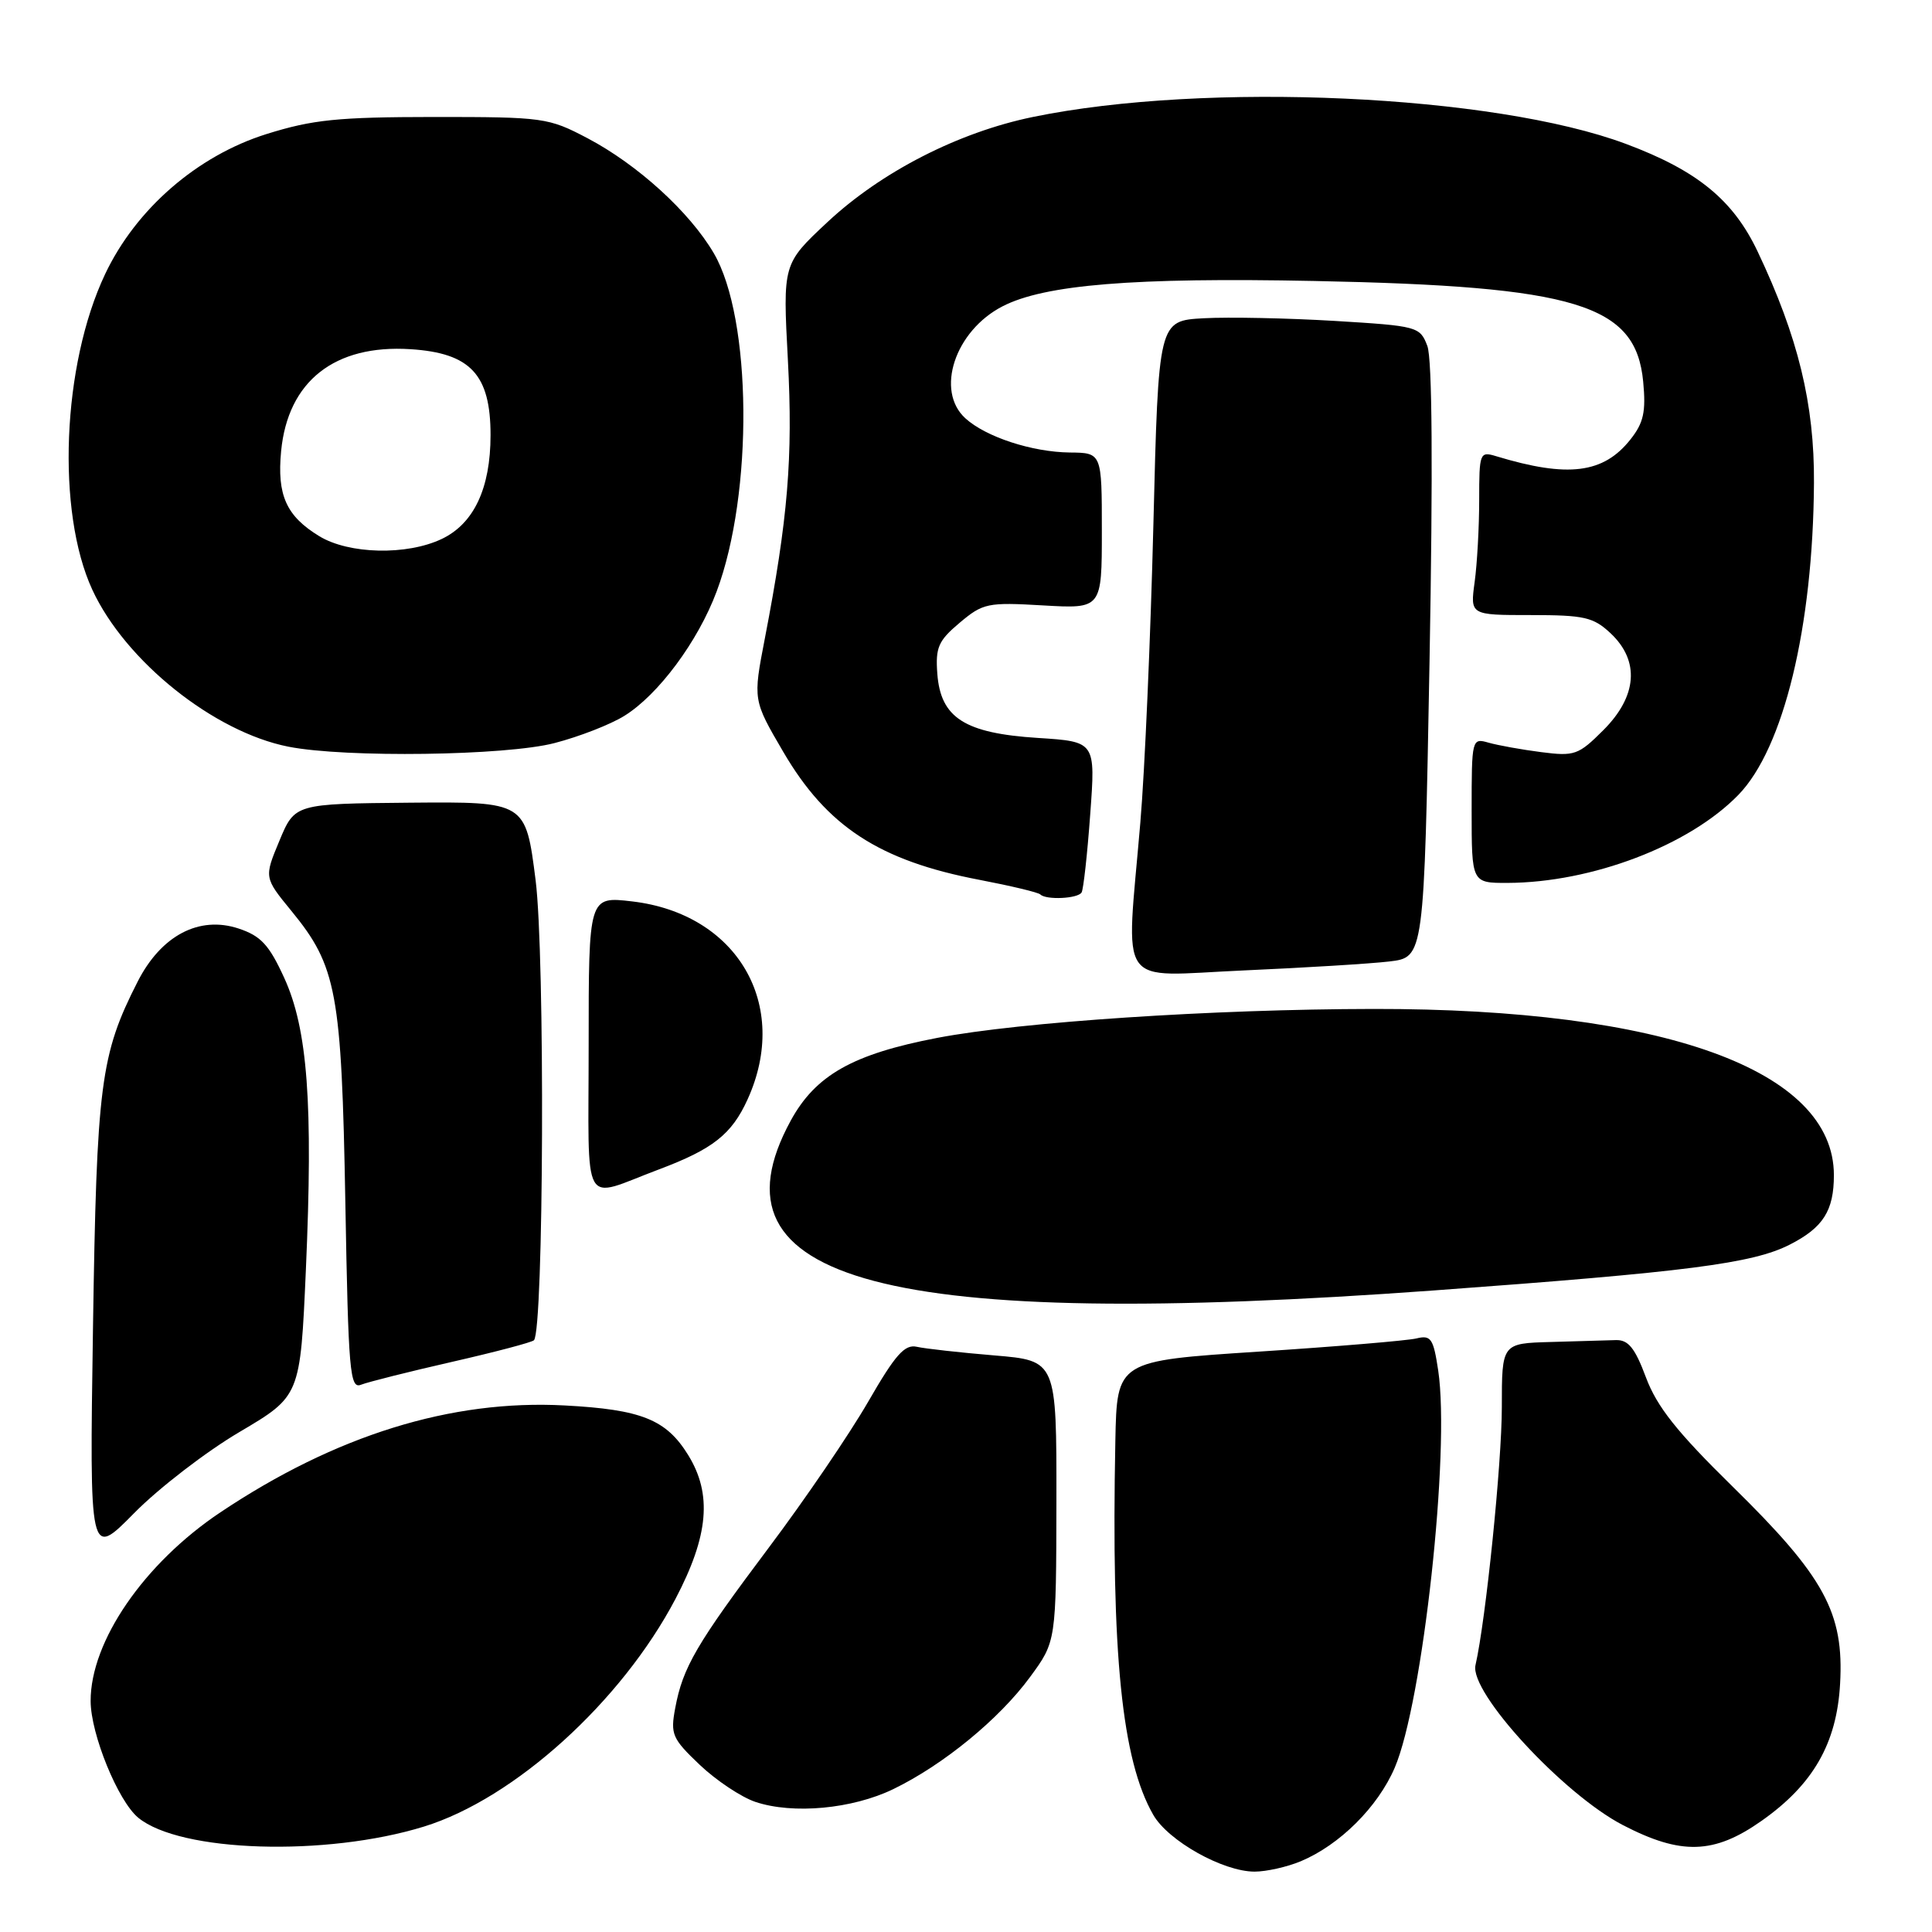 <?xml version="1.0" encoding="UTF-8" standalone="no"?>
<!DOCTYPE svg PUBLIC "-//W3C//DTD SVG 1.1//EN" "http://www.w3.org/Graphics/SVG/1.1/DTD/svg11.dtd" >
<svg xmlns="http://www.w3.org/2000/svg" xmlns:xlink="http://www.w3.org/1999/xlink" version="1.1" viewBox="0 0 256 256">
 <g >
 <path fill="currentColor"
d=" M 172.35 246.63 C 177.51 244.47 182.56 239.45 184.80 234.25 C 188.53 225.58 192.17 192.31 190.57 181.60 C 189.93 177.34 189.61 176.88 187.68 177.35 C 186.48 177.64 177.06 178.43 166.75 179.10 C 148.00 180.32 148.00 180.32 147.79 190.91 C 147.23 219.22 148.65 233.21 152.81 240.47 C 154.79 243.93 162.06 248.00 166.24 248.00 C 167.80 248.00 170.55 247.38 172.35 246.63 Z  M 56.18 242.03 C 68.16 238.33 82.35 225.48 89.51 211.85 C 93.90 203.49 94.39 197.98 91.18 192.79 C 88.28 188.09 84.99 186.77 74.83 186.23 C 59.78 185.42 44.47 190.18 29.19 200.40 C 19.08 207.17 11.99 217.49 12.01 225.40 C 12.02 229.78 15.63 238.63 18.31 240.85 C 23.86 245.44 43.19 246.04 56.18 242.03 Z  M 233.39 241.29 C 240.24 236.48 243.38 231.02 243.82 223.13 C 244.36 213.69 241.75 208.92 229.56 196.96 C 222.19 189.73 219.54 186.38 218.10 182.52 C 216.64 178.61 215.76 177.52 214.11 177.57 C 212.95 177.61 209.07 177.72 205.50 177.82 C 199.00 178.00 199.00 178.00 199.00 186.45 C 199.00 193.88 196.88 214.65 195.51 220.64 C 194.68 224.23 207.13 237.73 215.05 241.84 C 222.75 245.83 227.11 245.71 233.39 241.29 Z  M 118.36 237.07 C 124.99 233.86 132.41 227.78 136.49 222.21 C 139.95 217.50 139.95 217.50 139.98 198.89 C 140.00 180.29 140.00 180.29 131.75 179.60 C 127.21 179.22 122.60 178.71 121.50 178.46 C 119.88 178.09 118.65 179.47 115.03 185.75 C 112.57 190.01 106.67 198.68 101.92 205.00 C 92.26 217.87 90.48 220.91 89.47 226.33 C 88.82 229.80 89.06 230.37 92.72 233.85 C 94.90 235.92 98.22 238.13 100.09 238.76 C 105.07 240.43 112.93 239.70 118.36 237.07 Z  M 31.73 189.75 C 39.79 184.99 39.79 184.99 40.53 168.26 C 41.50 146.21 40.77 136.35 37.65 129.55 C 35.65 125.18 34.56 124.01 31.60 123.03 C 26.38 121.31 21.35 123.96 18.24 130.07 C 13.30 139.77 12.81 143.60 12.32 176.00 C 11.86 206.50 11.86 206.50 17.77 200.50 C 21.02 197.20 27.30 192.36 31.73 189.75 Z  M 59.87 180.46 C 65.57 179.16 70.47 177.87 70.75 177.59 C 72.05 176.28 72.23 126.57 70.97 116.62 C 69.65 106.23 69.65 106.23 54.36 106.36 C 39.07 106.50 39.07 106.50 37.03 111.39 C 34.99 116.28 34.99 116.28 38.61 120.70 C 44.62 128.03 45.26 131.48 45.76 159.32 C 46.16 181.86 46.36 184.08 47.85 183.48 C 48.76 183.12 54.17 181.76 59.87 180.46 Z  M 190.00 170.99 C 223.54 168.54 232.25 167.42 237.15 164.92 C 241.58 162.67 243.00 160.42 243.00 155.71 C 243.00 141.77 220.46 133.64 182.00 133.69 C 160.69 133.72 135.26 135.41 124.22 137.52 C 113.01 139.67 108.07 142.45 104.77 148.50 C 93.13 169.85 117.47 176.28 190.00 170.99 Z  M 87.32 154.95 C 94.47 152.26 96.96 150.30 99.06 145.67 C 104.75 133.15 97.70 121.07 83.75 119.44 C 78.00 118.77 78.00 118.77 78.00 138.45 C 78.00 160.82 76.89 158.86 87.32 154.95 Z  M 184.10 127.40 C 188.70 126.85 188.70 126.85 189.42 87.66 C 189.88 62.16 189.78 47.55 189.13 45.84 C 188.15 43.27 187.85 43.19 176.81 42.52 C 170.59 42.15 162.80 41.99 159.50 42.17 C 153.50 42.50 153.50 42.50 152.83 69.50 C 152.46 84.35 151.69 102.12 151.10 109.00 C 149.20 131.45 147.74 129.34 164.75 128.59 C 172.86 128.23 181.57 127.70 184.10 127.40 Z  M 143.32 118.25 C 143.56 117.84 144.08 113.17 144.46 107.89 C 145.17 98.27 145.17 98.27 137.52 97.78 C 127.83 97.16 124.64 95.13 124.20 89.28 C 123.94 85.79 124.33 84.90 127.16 82.52 C 130.25 79.92 130.86 79.79 138.21 80.22 C 146.00 80.67 146.00 80.67 146.00 70.33 C 146.00 60.00 146.00 60.00 141.75 59.96 C 136.76 59.90 130.66 57.91 127.93 55.44 C 123.90 51.79 126.53 43.84 132.84 40.59 C 138.42 37.71 150.23 36.75 174.13 37.23 C 208.93 37.93 216.75 40.32 217.73 50.56 C 218.11 54.56 217.79 56.02 216.05 58.22 C 212.47 62.75 207.77 63.34 198.25 60.45 C 196.08 59.79 196.00 59.99 196.00 66.24 C 196.00 69.81 195.73 74.70 195.40 77.11 C 194.80 81.50 194.80 81.50 202.81 81.50 C 209.92 81.50 211.13 81.77 213.42 83.92 C 217.30 87.57 216.95 92.25 212.46 96.74 C 209.15 100.05 208.64 100.23 204.21 99.66 C 201.62 99.33 198.49 98.76 197.25 98.41 C 195.03 97.77 195.00 97.89 195.00 107.38 C 195.00 117.00 195.00 117.00 199.75 116.99 C 210.92 116.95 223.82 112.04 230.34 105.33 C 236.34 99.17 240.24 83.08 240.36 64.00 C 240.43 53.54 238.26 44.64 232.90 33.34 C 229.66 26.50 224.90 22.60 215.45 19.07 C 197.97 12.53 159.71 10.79 136.86 15.50 C 126.99 17.53 116.76 22.77 109.61 29.46 C 103.72 34.97 103.72 34.97 104.40 47.73 C 105.08 60.63 104.41 68.72 101.34 84.63 C 99.77 92.76 99.77 92.76 103.79 99.63 C 109.57 109.52 116.51 114.05 129.77 116.58 C 133.95 117.38 137.59 118.25 137.85 118.52 C 138.62 119.28 142.84 119.08 143.32 118.25 Z  M 73.48 98.46 C 76.73 97.62 80.89 96.00 82.72 94.86 C 87.22 92.08 92.49 84.99 94.96 78.37 C 99.84 65.35 99.64 42.18 94.58 33.55 C 91.38 28.09 84.49 21.81 77.84 18.31 C 72.67 15.59 72.02 15.50 57.50 15.50 C 44.74 15.51 41.43 15.85 35.32 17.76 C 26.13 20.64 18.00 27.70 13.92 36.34 C 8.23 48.37 7.45 67.80 12.24 78.16 C 16.62 87.61 28.34 96.99 38.22 98.94 C 45.78 100.43 67.04 100.14 73.48 98.46 Z  M 42.31 71.05 C 37.93 68.38 36.69 65.61 37.25 59.78 C 38.14 50.51 44.34 45.62 54.40 46.27 C 62.35 46.78 65.00 49.63 65.00 57.65 C 65.00 64.70 62.79 69.40 58.52 71.42 C 53.89 73.62 46.24 73.44 42.31 71.05 Z "/>
</g>
</svg>